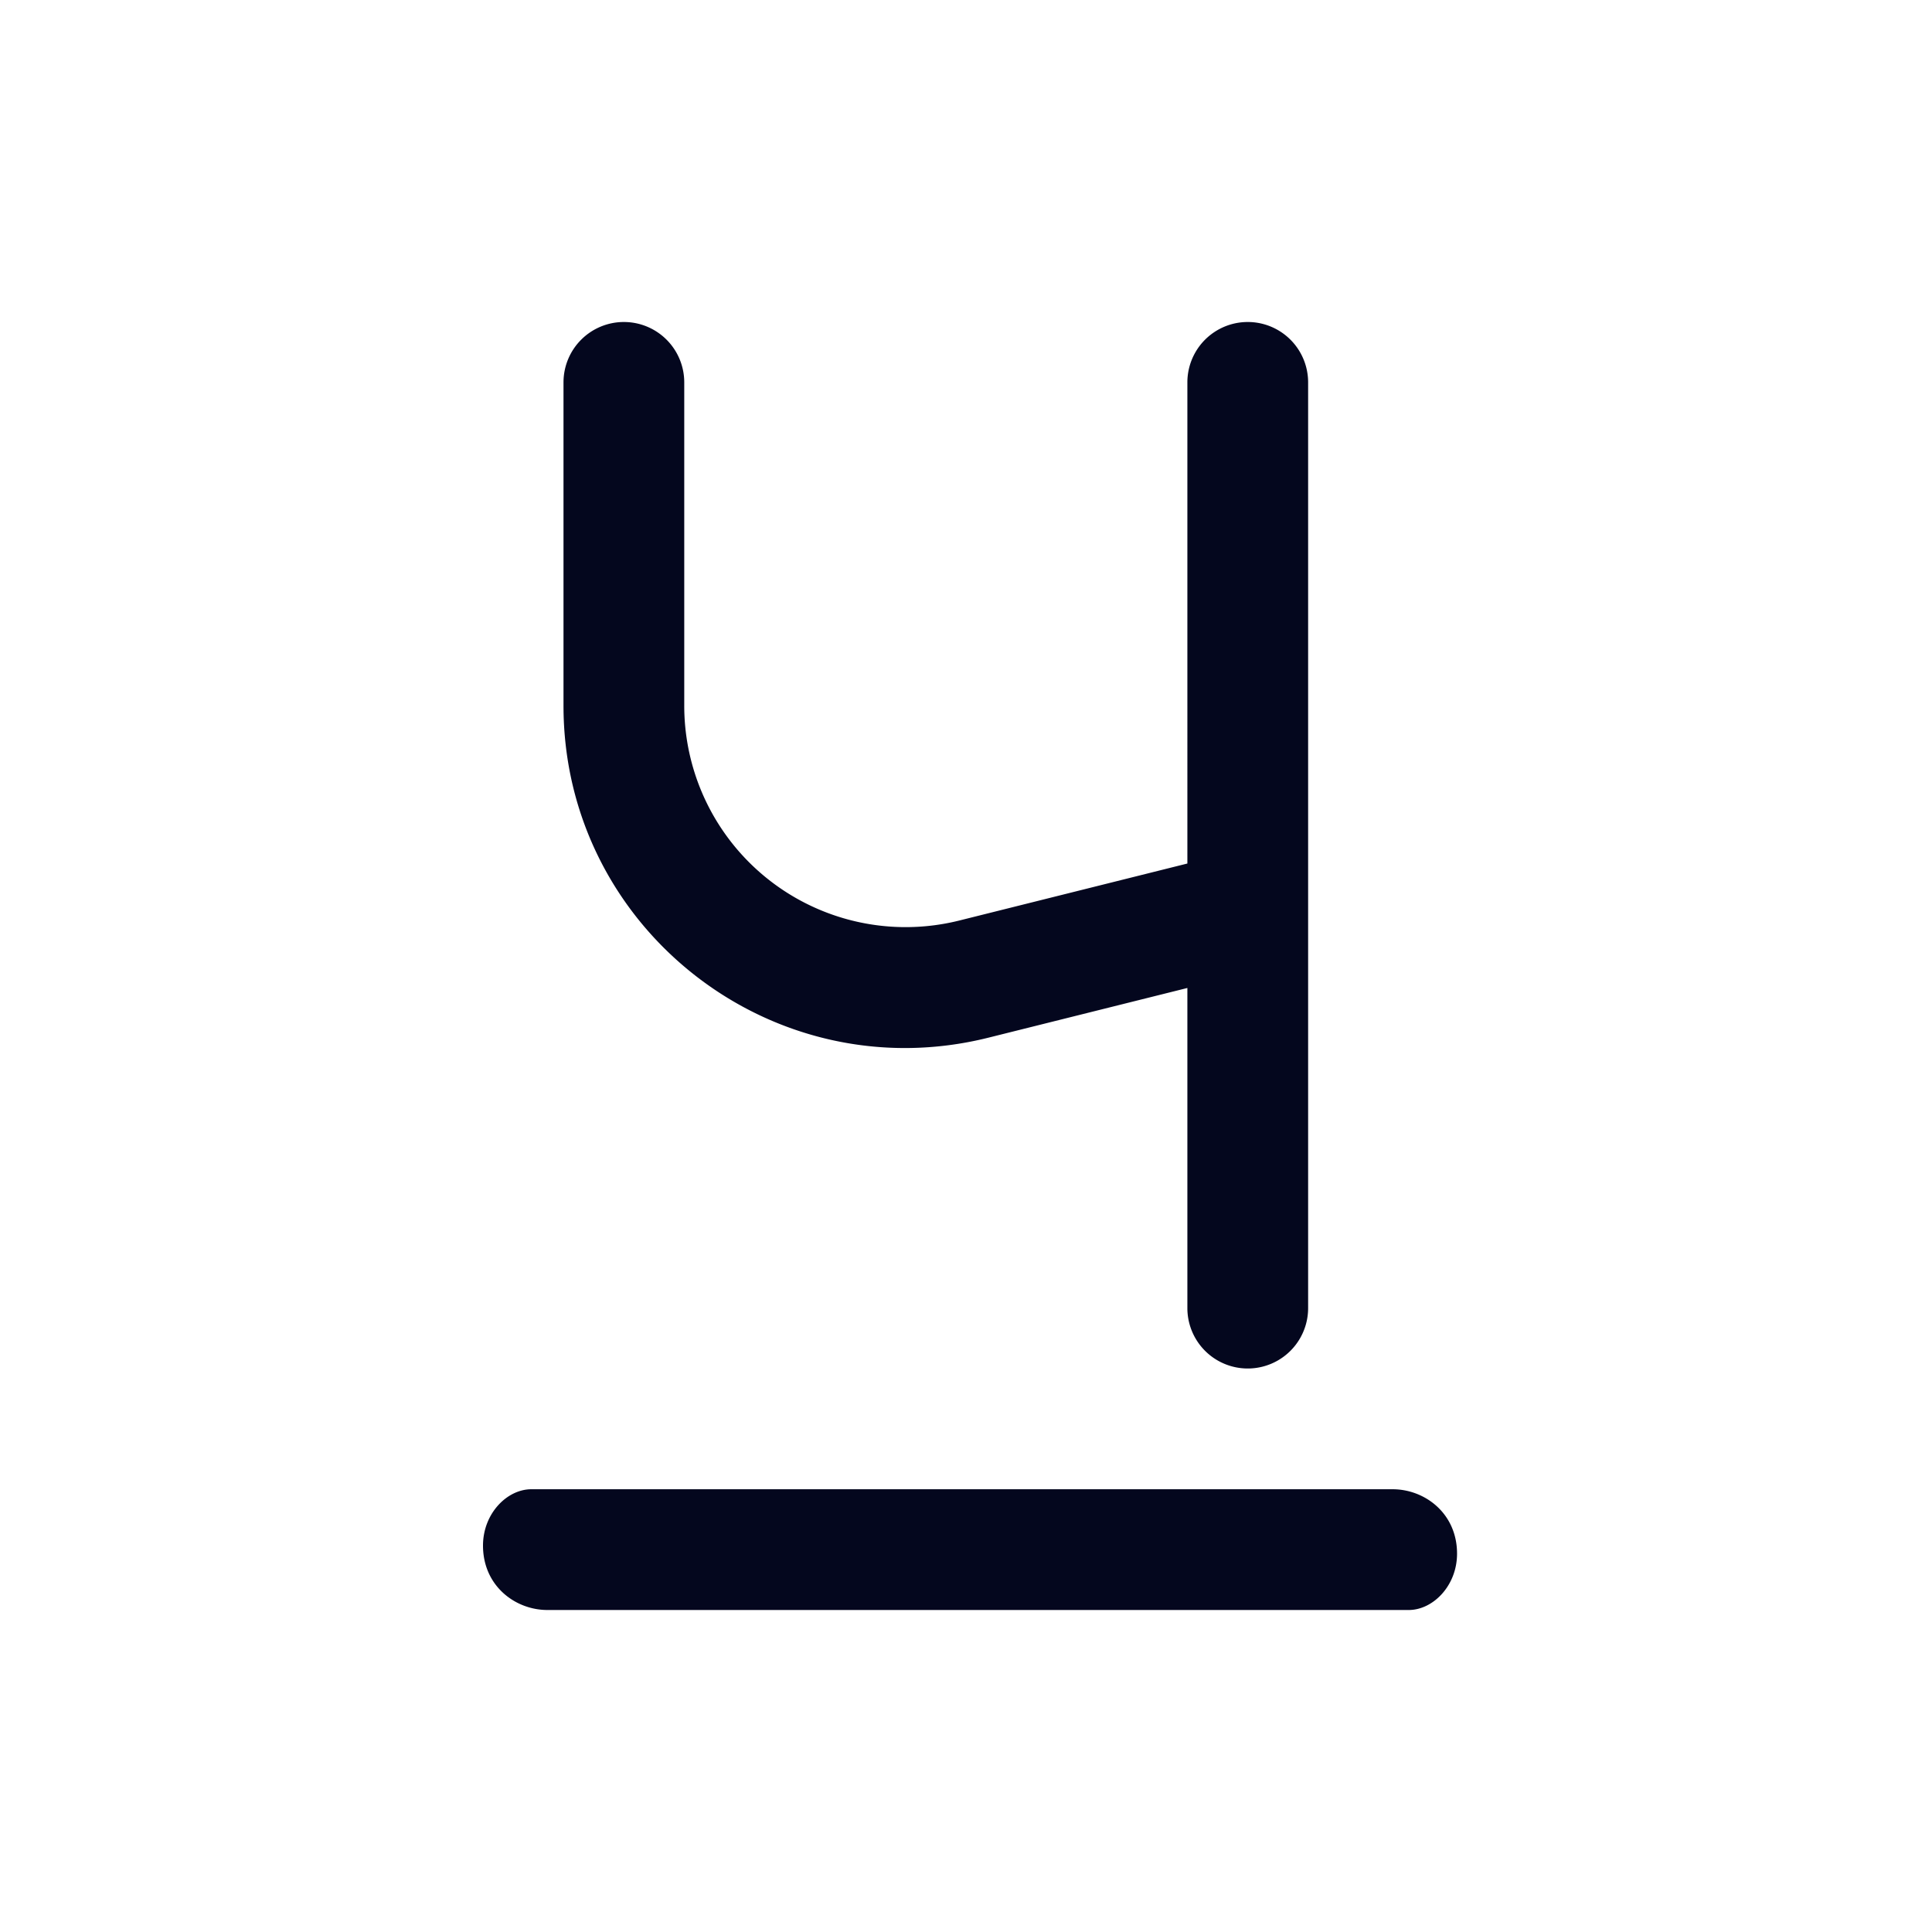 <svg xmlns="http://www.w3.org/2000/svg" width="24" height="24" fill="none"><path fill="#04071E" d="M7.75 4a.75.75 0 0 1 .75.75v4.017a2.75 2.75 0 0 0 3.417 2.668l2.833-.708V4.75a.75.75 0 0 1 1.5 0v11.5a.75.75 0 0 1-1.5 0v-3.977l-2.47.617C9.599 13.561 7 11.532 7 8.767V4.75A.75.75 0 0 1 7.75 4m9.55 14.5H6.6c-.3 0-.6.3-.6.7 0 .5.4.8.8.8h10.7c.3 0 .6-.3.6-.7 0-.5-.4-.8-.8-.8"/></svg>